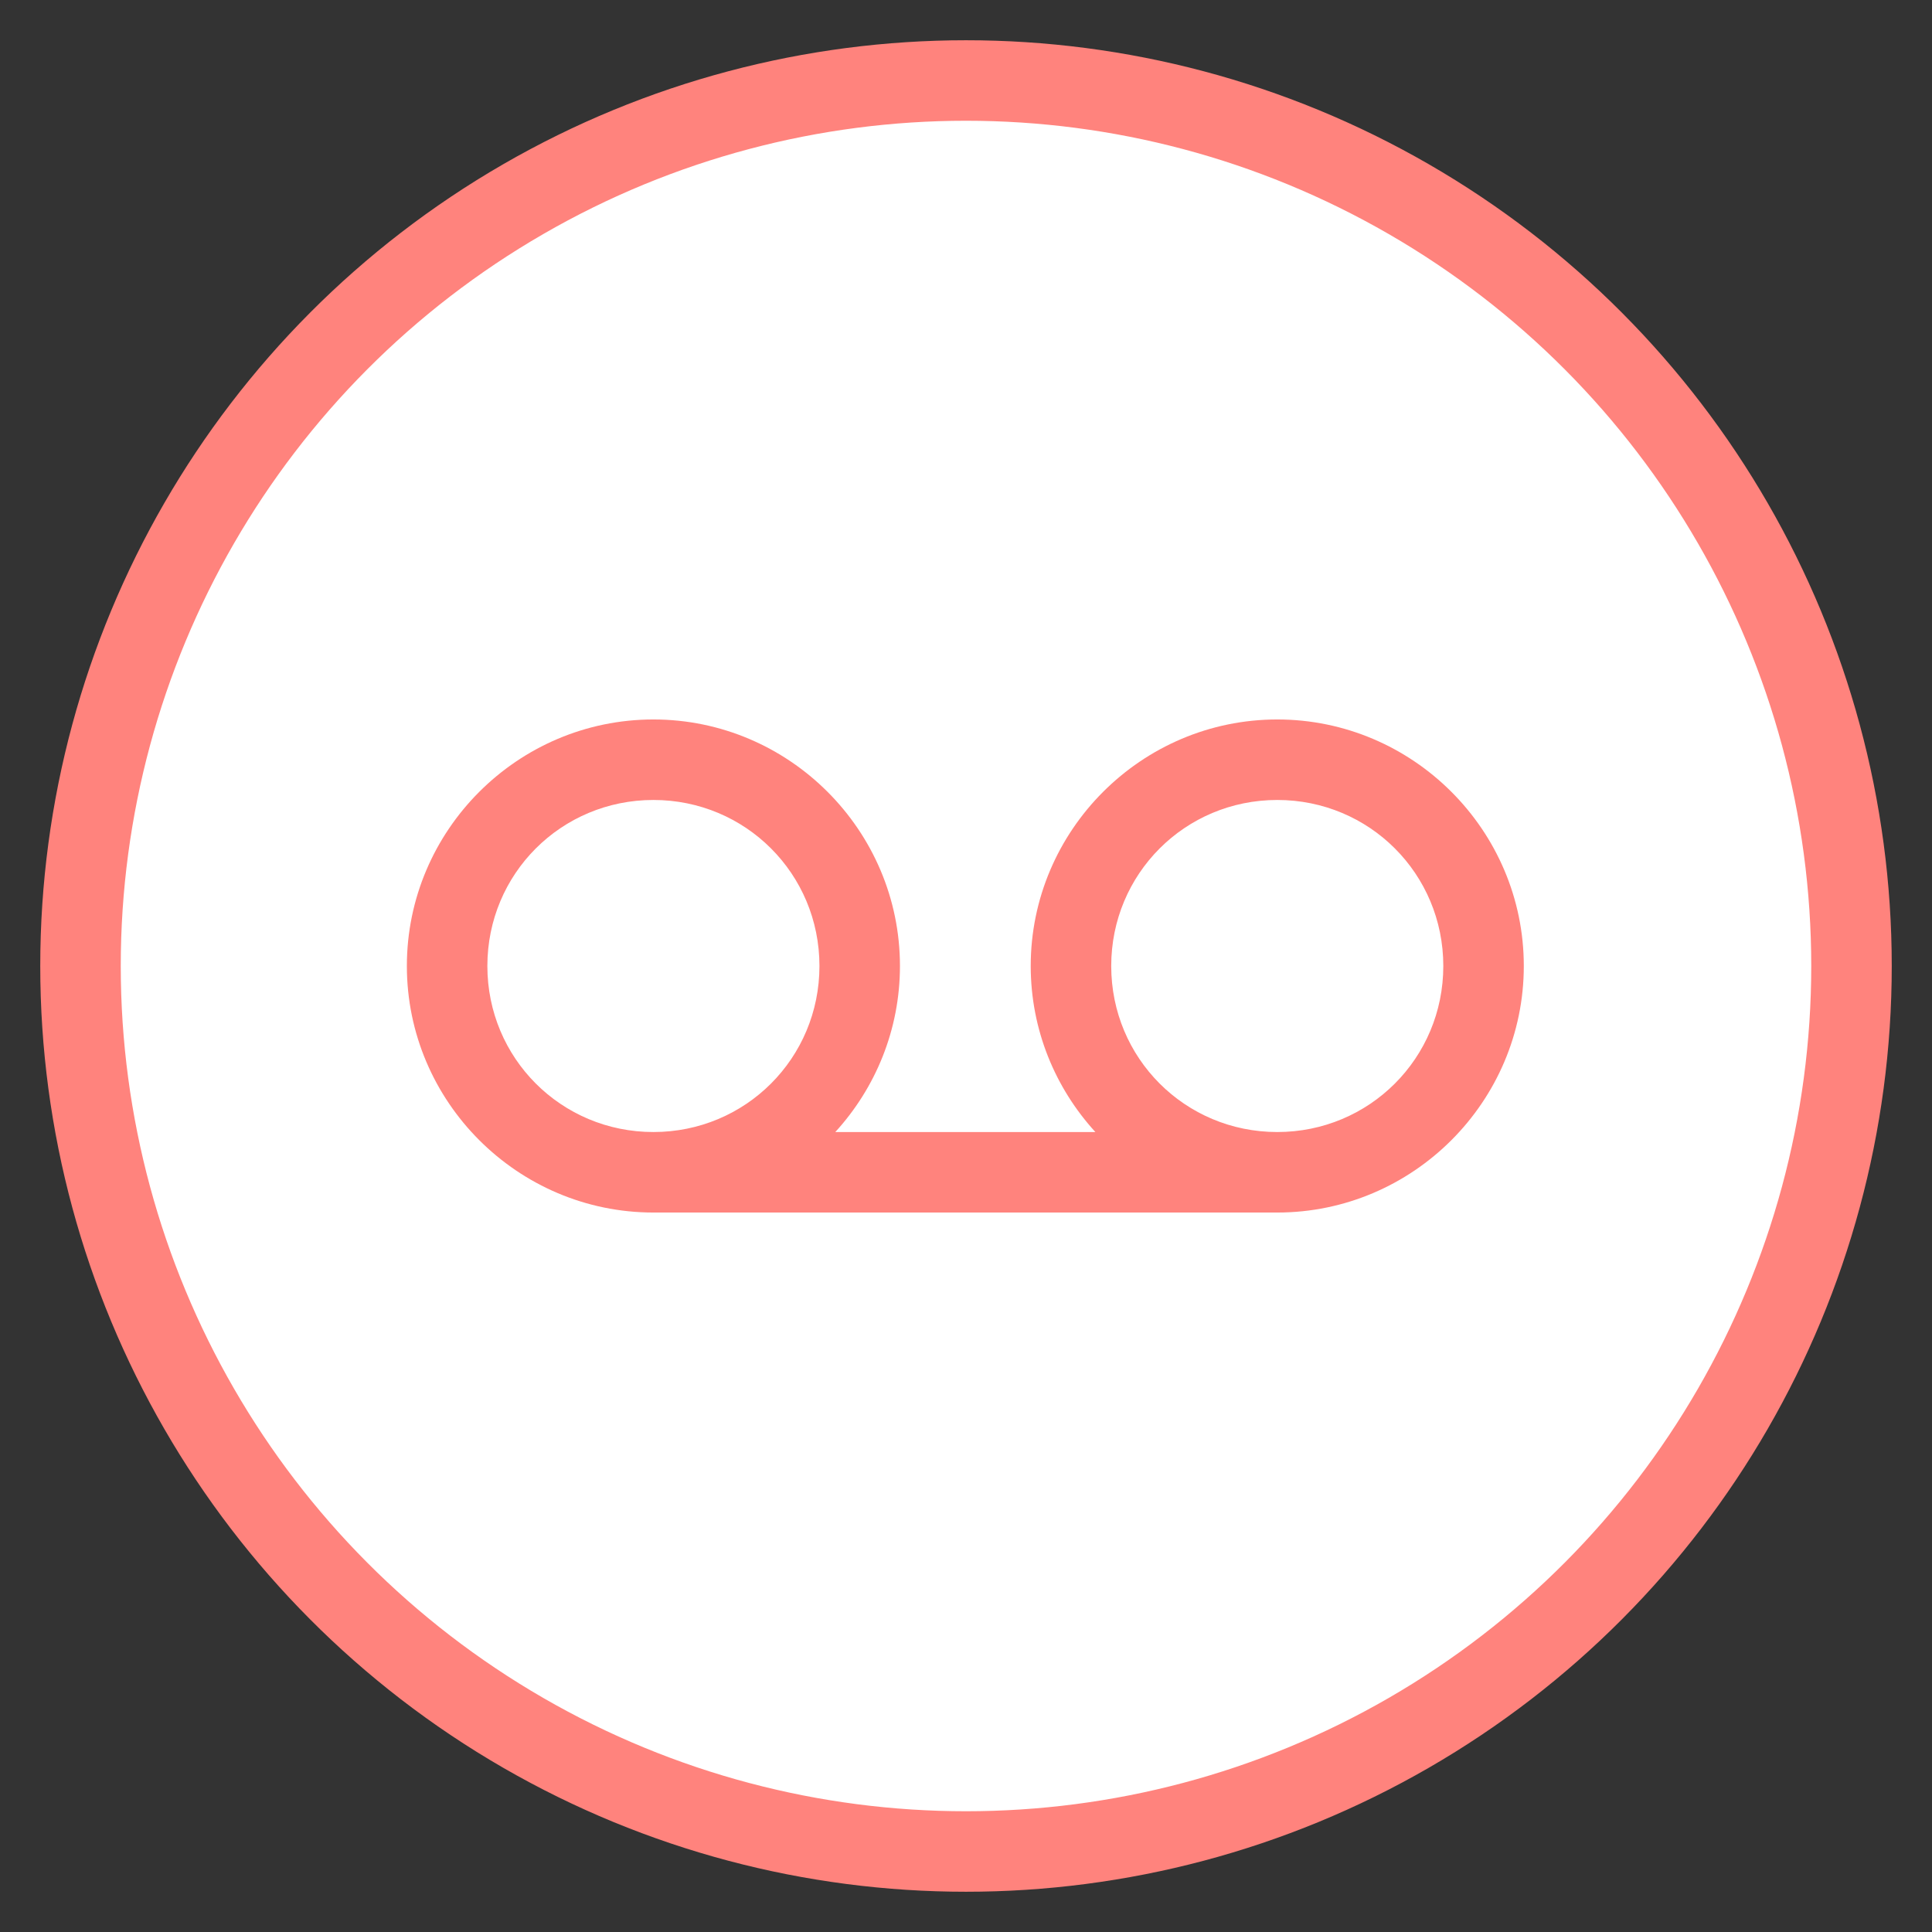 <?xml version="1.0" encoding="UTF-8" standalone="no"?>
<svg
   width="192"
   height="192"
   version="1.1"
   viewBox="0 0 192 192"
   id="svg14"
   sodipodi:docname="messagerie_free.svg"
   inkscape:version="1.1 (c4e8f9ed74, 2021-05-24)"
   xmlns:inkscape="http://www.inkscape.org/namespaces/inkscape"
   xmlns:sodipodi="http://sodipodi.sourceforge.net/DTD/sodipodi-0.dtd"
   xmlns="http://www.w3.org/2000/svg"
   xmlns:svg="http://www.w3.org/2000/svg"
   xmlns:rdf="http://www.w3.org/1999/02/22-rdf-syntax-ns#"
   xmlns:cc="http://creativecommons.org/ns#"
   xmlns:dc="http://purl.org/dc/elements/1.1/">
  <rect x="0" y="0" width="192" height="192" fill="#333333" stroke="none"/>
  <defs
     id="defs18" />
  <sodipodi:namedview
     pagecolor="#ffffff"
     bordercolor="#666666"
     borderopacity="1"
     objecttolerance="10"
     gridtolerance="10"
     guidetolerance="10"
     inkscape:pageopacity="0"
     inkscape:pageshadow="2"
     inkscape:window-width="1904"
     inkscape:window-height="1005"
     id="namedview16"
     showgrid="false"
     inkscape:zoom="2.3828026"
     inkscape:cx="104.91847"
     inkscape:cy="75.121625"
     inkscape:window-x="8"
     inkscape:window-y="39"
     inkscape:window-maximized="1"
     inkscape:current-layer="svg14"
     inkscape:document-rotation="0"
     inkscape:pagecheckerboard="0" />
  <circle
     cx="96"
     cy="96"
     r="88"
     opacity="0.63"
     id="circle4"
     style="fill:#ffffff;stroke:#ff837d;stroke-width:8;stroke-miterlimit:4;stroke-dasharray:none;fill-opacity:1;opacity:1;stroke-opacity:1;paint-order:markers fill stroke" />
  <path
     id="path6488"
     style="color:#000000;fill:#ff837d;stroke-linecap:round;stroke-linejoin:round;-inkscape-stroke:none;paint-order:markers fill stroke"
     d="M 64.936 71.5 C 51.451 71.5 40.434 82.516 40.434 96 C 40.434 109.484 51.451 120.5 64.936 120.5 L 126.934 120.5 C 140.418 120.5 151.434 109.484 151.434 96 C 151.434 82.516 140.418 71.5 126.934 71.5 C 113.45 71.5 102.432 82.516 102.432 96 C 102.432 102.343 104.872 108.139 108.857 112.5 L 83.012 112.5 C 86.997 108.139 89.436 102.343 89.436 96 C 89.436 82.516 78.42 71.5 64.936 71.5 z M 64.936 79.5 C 74.096 79.5 81.436 86.839 81.436 96 C 81.436 105.161 74.096 112.5 64.936 112.5 C 55.775 112.5 48.434 105.161 48.434 96 C 48.434 86.839 55.775 79.5 64.936 79.5 z M 126.934 79.5 C 136.094 79.5 143.434 86.839 143.434 96 C 143.434 105.161 136.094 112.5 126.934 112.5 C 117.773 112.5 110.432 105.161 110.432 96 C 110.432 86.839 117.773 79.5 126.934 79.5 z " />
</svg>
